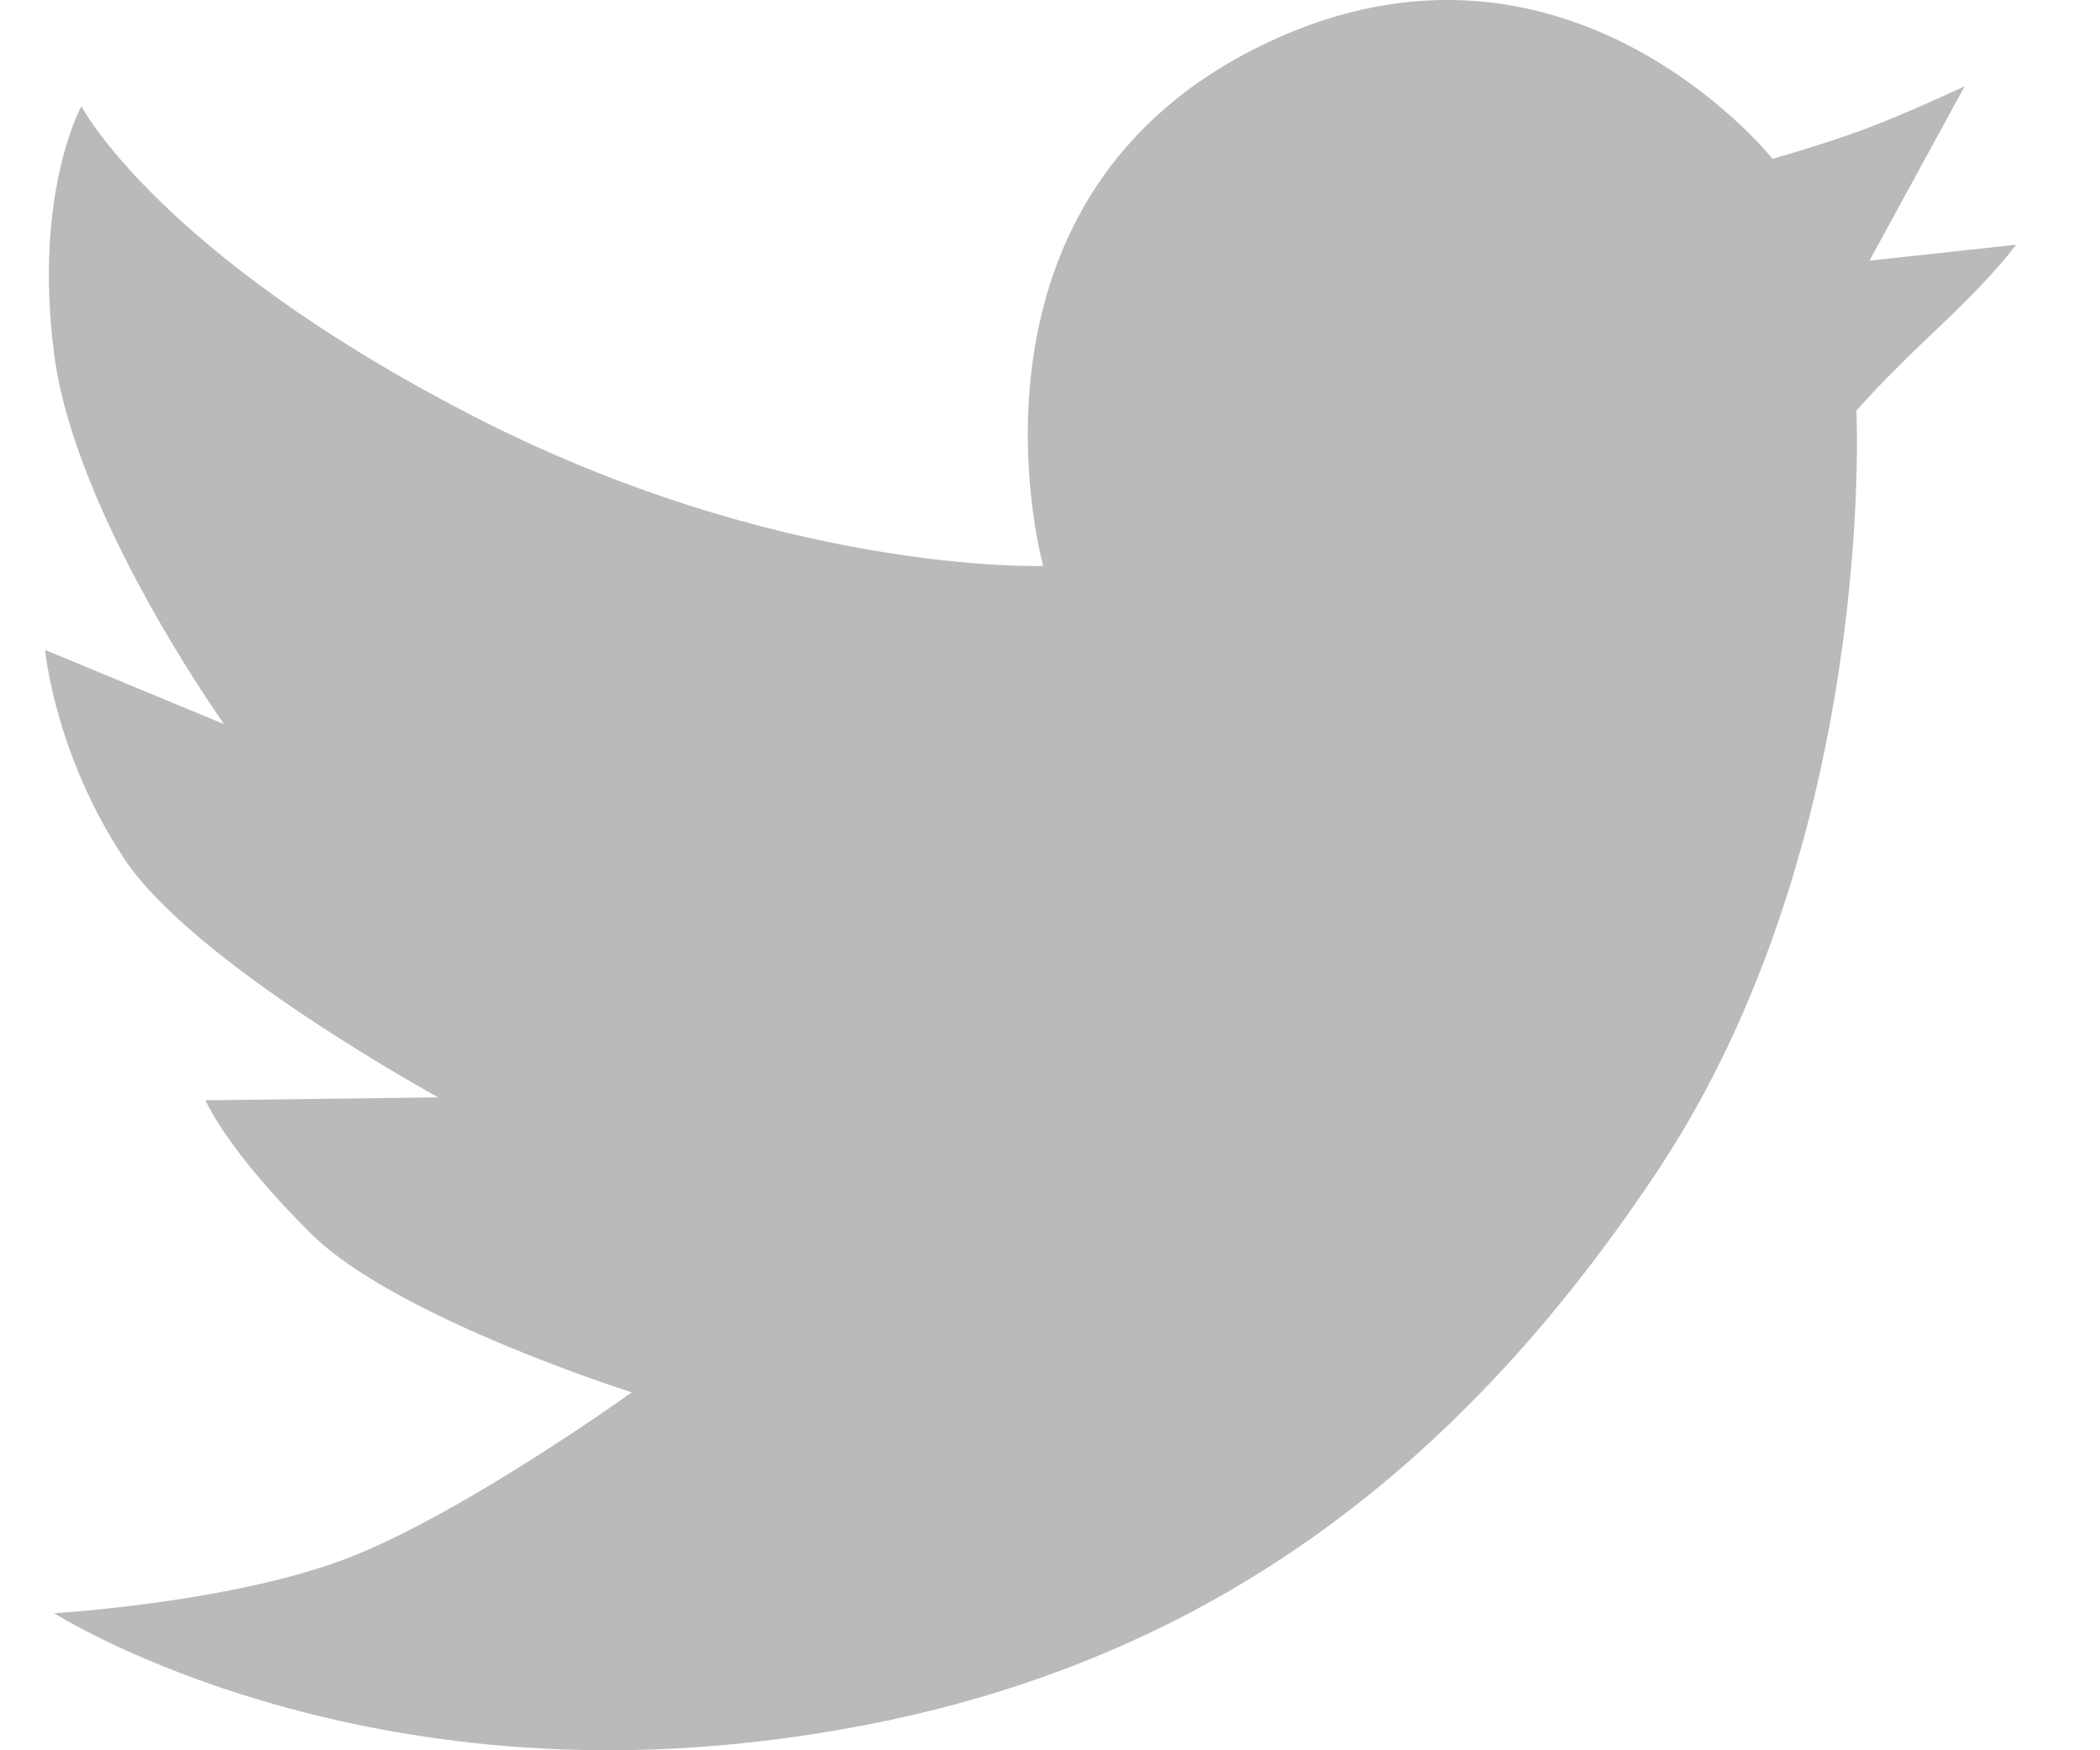 <svg width="24" height="20" viewBox="0 0 24 20" fill="none" xmlns="http://www.w3.org/2000/svg">
<path d="M22.453 0.986C22.453 0.986 21.791 1.296 21.331 1.468C20.874 1.641 20.258 1.815 20.258 1.815C20.258 1.815 17.831 -1.237 14.308 0.574C10.782 2.385 11.922 6.467 11.922 6.467C11.922 6.467 8.914 6.573 5.354 4.727C1.794 2.882 0.93 1.213 0.93 1.213C0.93 1.213 0.378 2.208 0.62 4.054C0.861 5.899 2.562 8.275 2.562 8.275L0.516 7.427C0.516 7.427 0.62 8.6 1.415 9.806C2.21 11.013 5.009 12.539 5.009 12.539L2.348 12.573C2.348 12.573 2.589 13.141 3.557 14.099C4.524 15.058 7.22 15.91 7.22 15.91C7.22 15.91 5.324 17.273 4.005 17.792C2.686 18.312 0.62 18.434 0.62 18.434C0.62 18.434 3.699 20.403 8.431 19.925C13.161 19.445 16.418 17.174 18.936 13.391C21.457 9.608 21.216 4.693 21.216 4.693C21.216 4.693 21.492 4.366 22.161 3.736C22.832 3.104 23.039 2.797 23.039 2.797L21.366 2.978L22.453 0.986Z" fill="#BABABA"/>
</svg>
